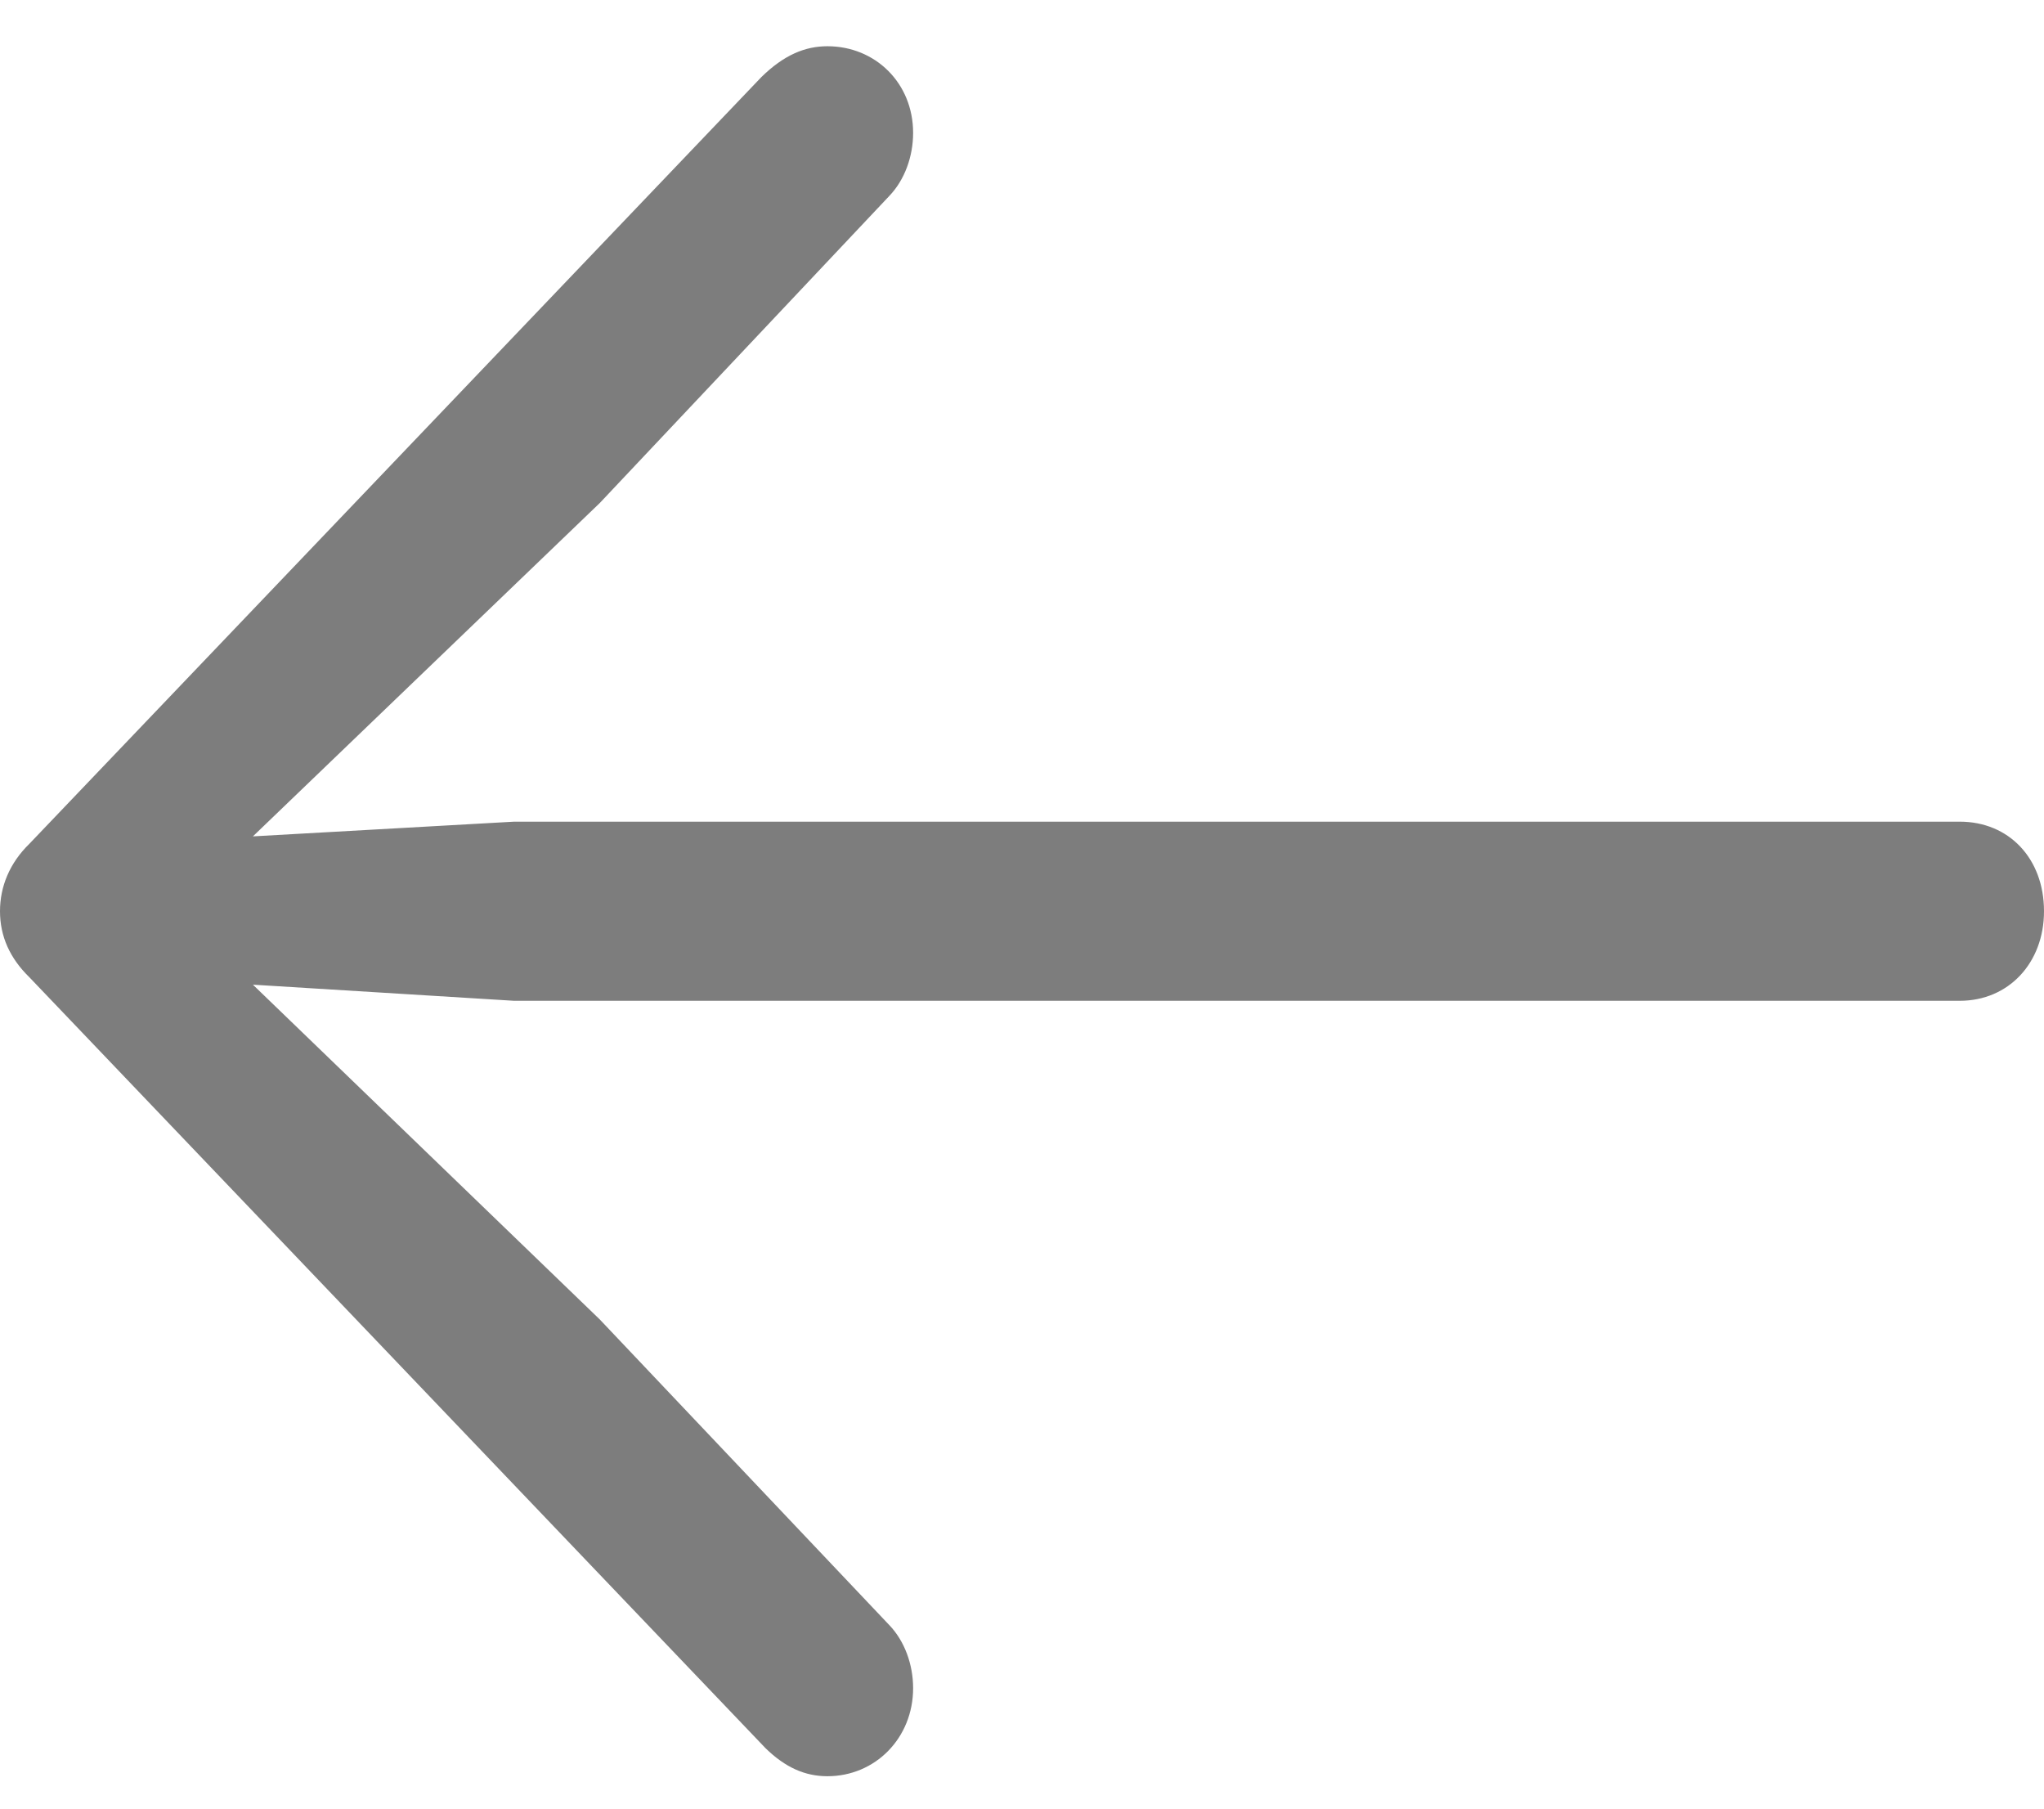 <?xml version="1.0" encoding="UTF-8"?>
<svg width="26px" height="23px" viewBox="0 0 26 23" version="1.1" xmlns="http://www.w3.org/2000/svg" xmlns:xlink="http://www.w3.org/1999/xlink">
    <title>icon-arrow-left</title>
    <g id="Page-1" stroke="none" stroke-width="1" fill="none" fill-rule="evenodd">
        <g id="icon-arrow-left" transform="translate(13, 11.5) scale(-1, 1) translate(-13, -11.5) " fill="#7D7D7D" fill-rule="nonzero">
            <path d="M0,11.588 C0,11.906 0.125,12.186 0.375,12.429 L9.739,22.233 C9.989,22.476 10.239,22.588 10.525,22.588 C11.133,22.588 11.615,22.103 11.615,21.468 C11.615,21.169 11.508,20.87 11.311,20.665 L7.63,16.78 L3.217,12.522 L6.54,12.727 L24.928,12.727 C25.553,12.727 26,12.242 26,11.588 C26,10.916 25.553,10.449 24.928,10.449 L6.54,10.449 L3.217,10.636 L7.63,6.396 L11.311,2.493 C11.508,2.288 11.615,1.989 11.615,1.69 C11.615,1.055 11.133,0.588 10.525,0.588 C10.239,0.588 9.971,0.7 9.685,0.98 L0.375,10.729 C0.125,10.972 0,11.271 0,11.588 Z" id="Path" transform="translate(13, 11.588) scale(-1, 1) translate(-13, -11.588) "></path>
        </g>
    </g>
</svg>